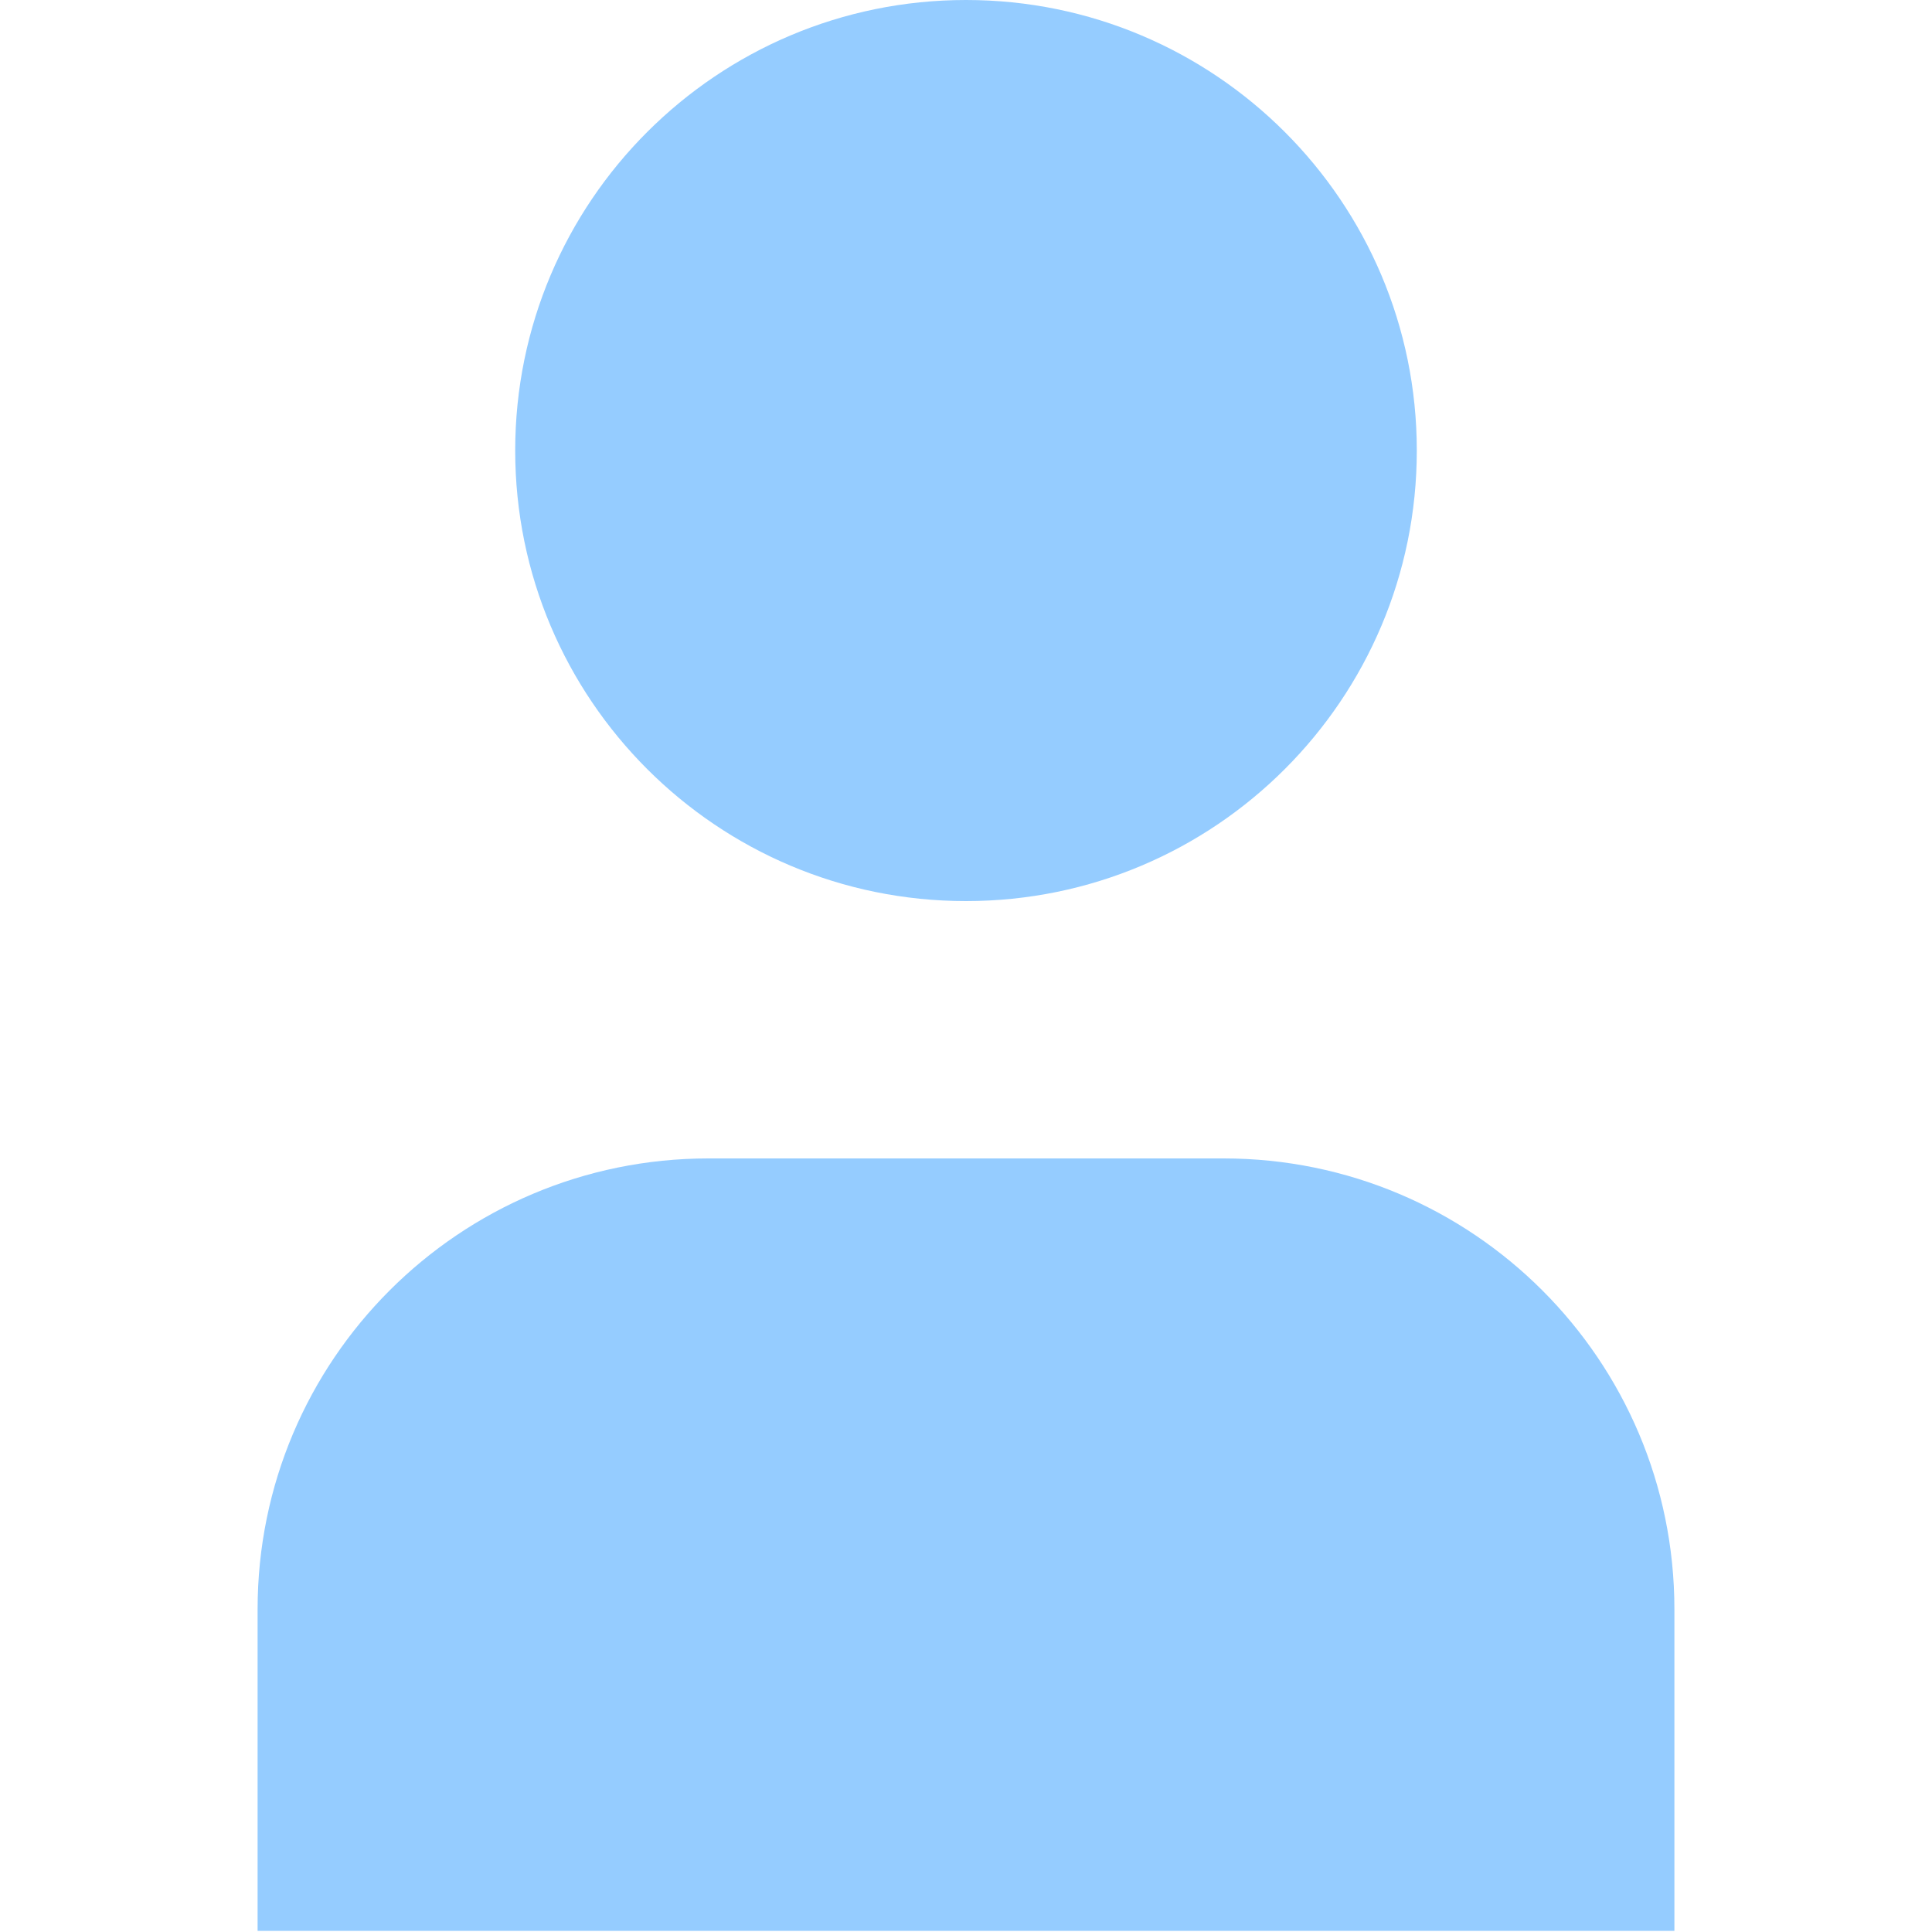 <svg width="15" height="15" viewBox="0 0 15 15" fill="none" xmlns="http://www.w3.org/2000/svg">
<path d="M7.5 0C5.567 0 4 1.566 4 3.498C4 5.43 5.567 6.996 7.5 6.996C9.433 6.996 11 5.43 11 3.498C11 1.566 9.433 0 7.5 0Z" fill="#95CCFF"/>
<path d="M5.5 8.994C3.567 8.994 2 10.56 2 12.494V14.991H13V12.494C13 10.56 11.433 8.994 9.5 8.994H5.5Z" fill="#95CCFF"/>
</svg>
